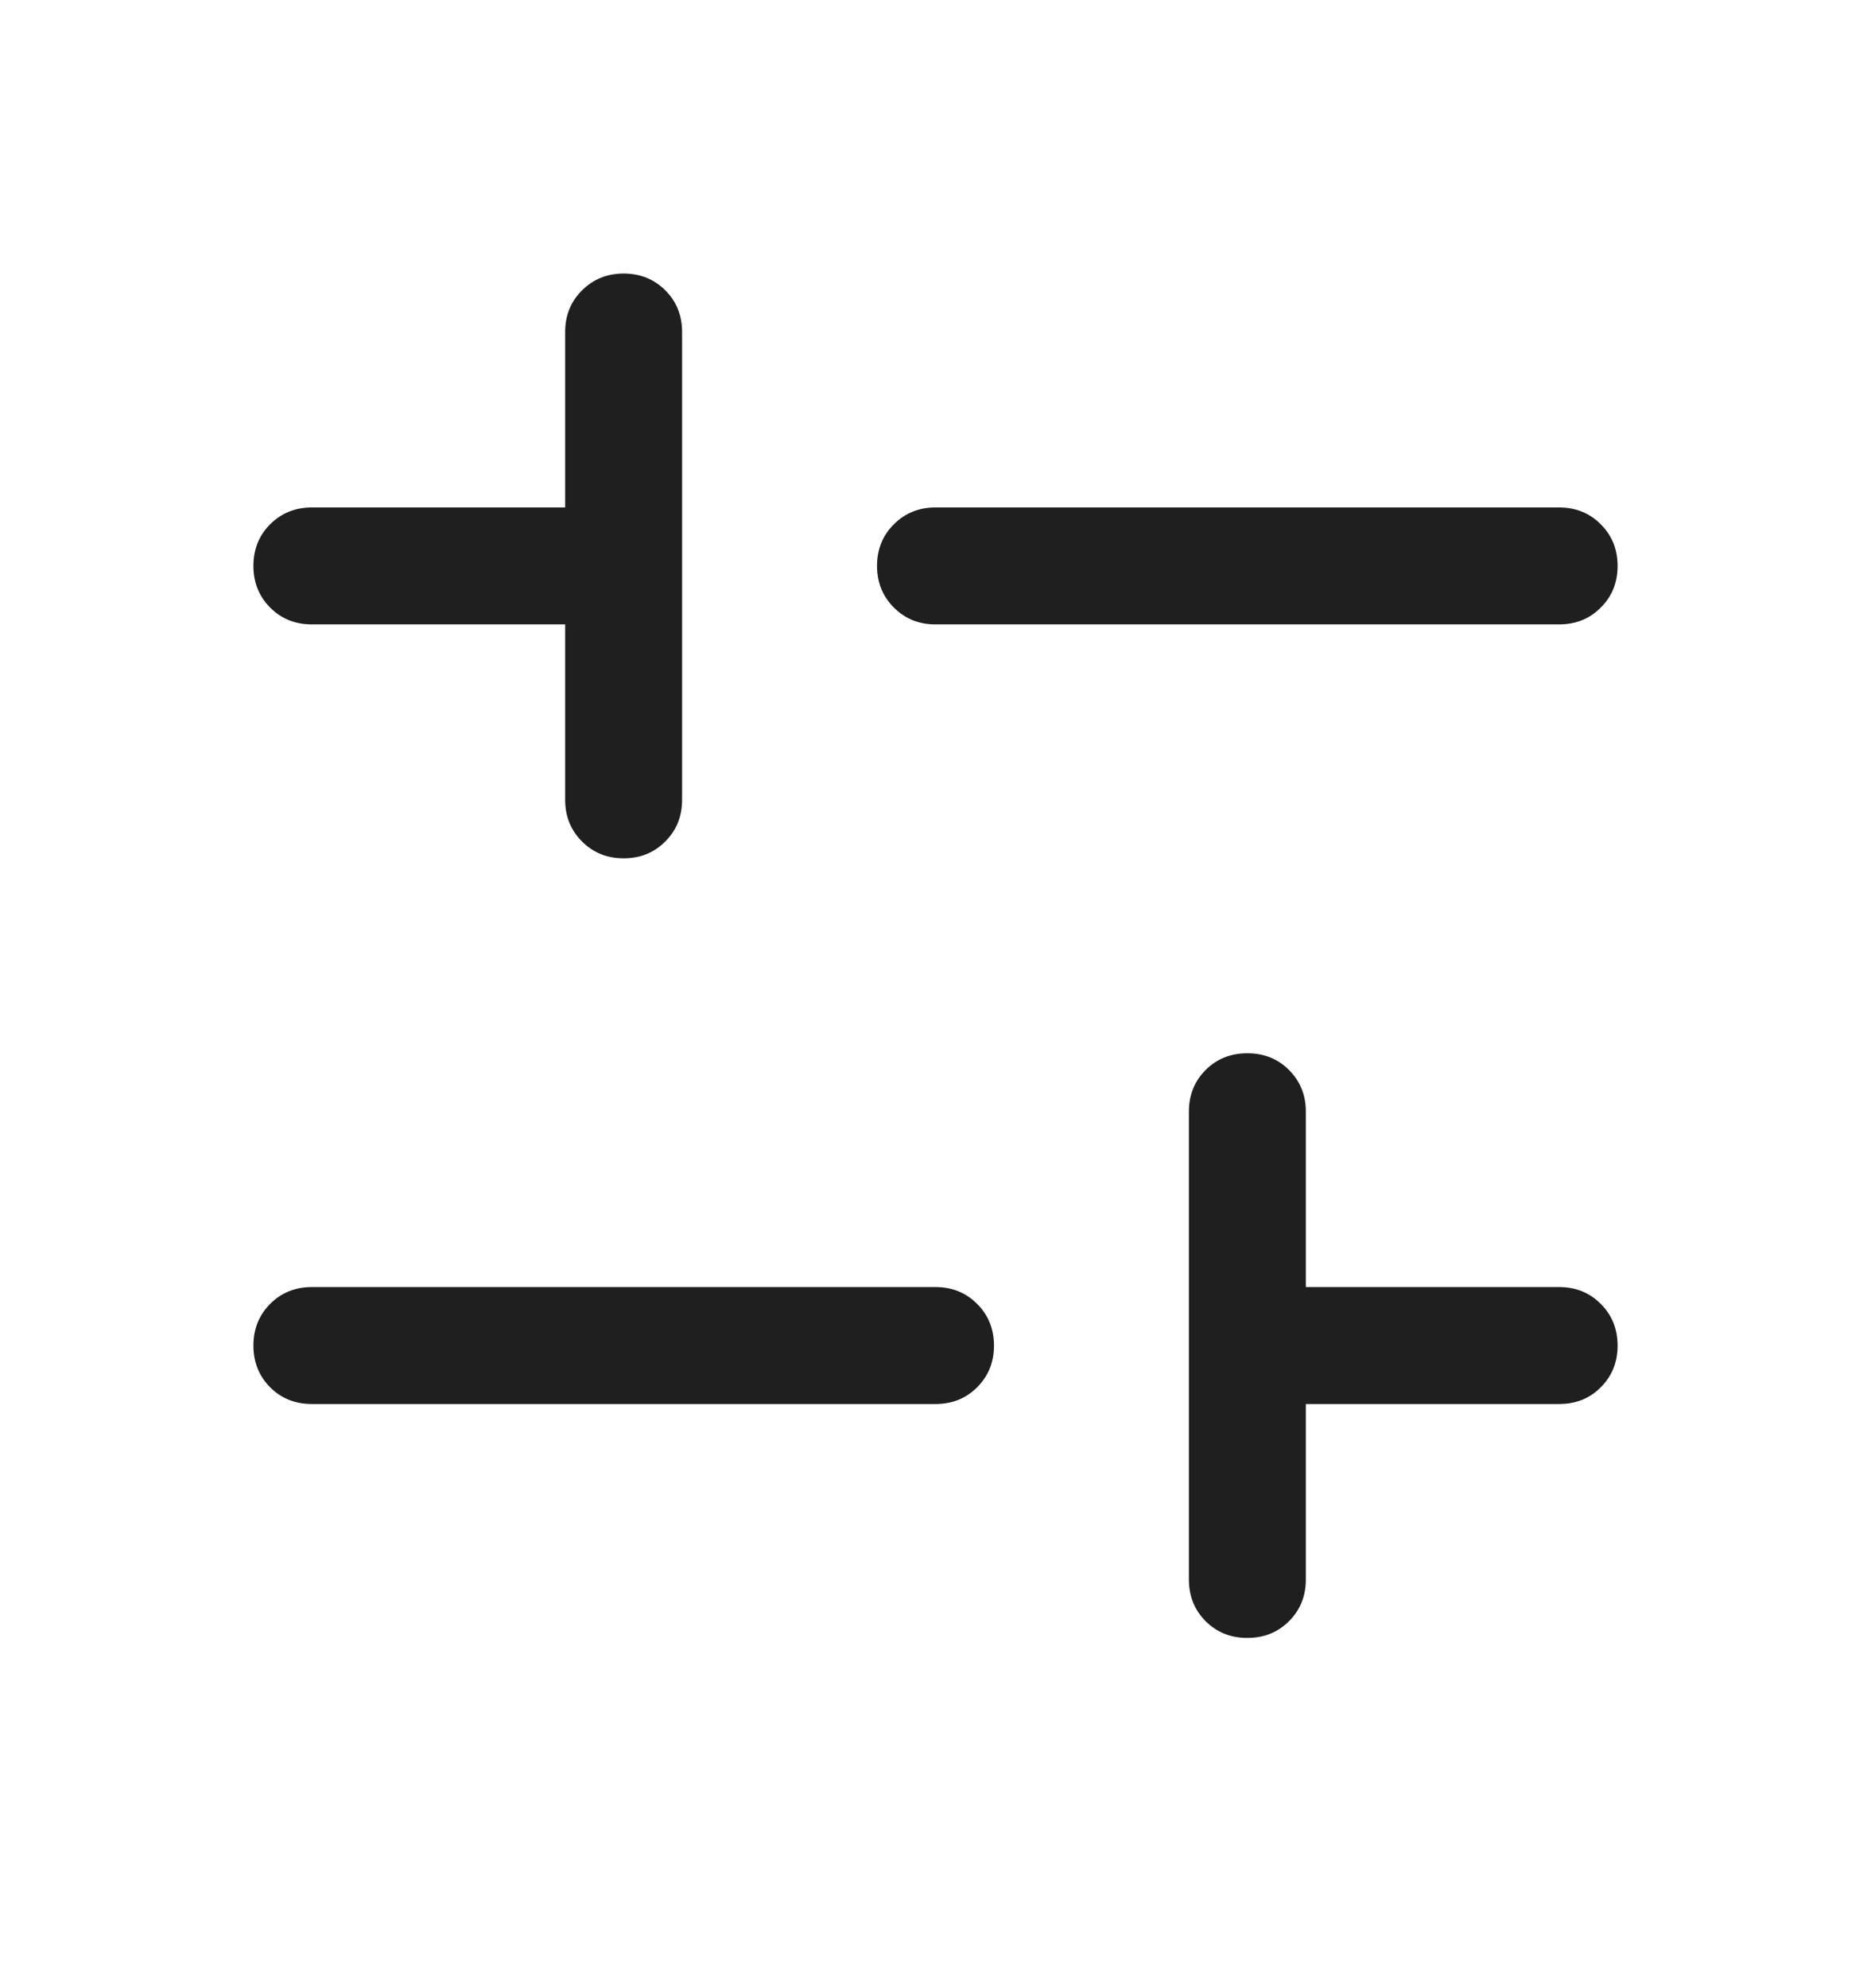 <svg width="16" height="17" viewBox="0 0 16 17" fill="none" xmlns="http://www.w3.org/2000/svg">
<path d="M10.167 9.506C10.167 9.364 10.214 9.245 10.31 9.149C10.406 9.053 10.525 9.006 10.667 9.006C10.809 9.006 10.927 9.053 11.023 9.149C11.119 9.245 11.167 9.364 11.167 9.506V11.005H13.333C13.475 11.005 13.594 11.053 13.689 11.149C13.785 11.245 13.833 11.364 13.833 11.506C13.833 11.648 13.785 11.766 13.689 11.862C13.594 11.958 13.475 12.005 13.333 12.005H11.167V13.505C11.167 13.647 11.119 13.766 11.023 13.862C10.927 13.958 10.808 14.005 10.666 14.005C10.525 14.005 10.406 13.958 10.31 13.862C10.214 13.766 10.167 13.647 10.167 13.505V9.506ZM2.167 11.505C2.167 11.364 2.215 11.245 2.31 11.149C2.406 11.053 2.525 11.005 2.667 11.005H8C8.142 11.005 8.26 11.053 8.356 11.149C8.452 11.245 8.5 11.364 8.5 11.506C8.5 11.648 8.452 11.766 8.356 11.862C8.26 11.958 8.142 12.005 8 12.005H2.667C2.525 12.005 2.406 11.958 2.31 11.862C2.215 11.766 2.167 11.647 2.167 11.505ZM2.167 4.839C2.167 4.697 2.215 4.578 2.31 4.483C2.406 4.387 2.525 4.339 2.667 4.339H4.833V2.839C4.833 2.697 4.881 2.578 4.977 2.483C5.073 2.387 5.192 2.339 5.333 2.339C5.475 2.339 5.594 2.387 5.69 2.483C5.785 2.578 5.833 2.697 5.833 2.839V6.839C5.833 6.981 5.785 7.099 5.689 7.195C5.594 7.291 5.475 7.339 5.333 7.339C5.191 7.339 5.073 7.291 4.977 7.195C4.881 7.099 4.833 6.981 4.833 6.839V5.339H2.667C2.525 5.339 2.406 5.291 2.31 5.195C2.215 5.099 2.167 4.98 2.167 4.839ZM7.5 4.839C7.5 4.697 7.548 4.578 7.644 4.483C7.74 4.387 7.858 4.339 8 4.339H13.333C13.475 4.339 13.594 4.387 13.689 4.483C13.785 4.579 13.833 4.697 13.833 4.839C13.833 4.981 13.785 5.1 13.689 5.195C13.594 5.291 13.475 5.339 13.333 5.339H8C7.858 5.339 7.74 5.291 7.644 5.195C7.548 5.099 7.5 4.98 7.5 4.839Z" fill="#1F1F1F"/>
</svg>
